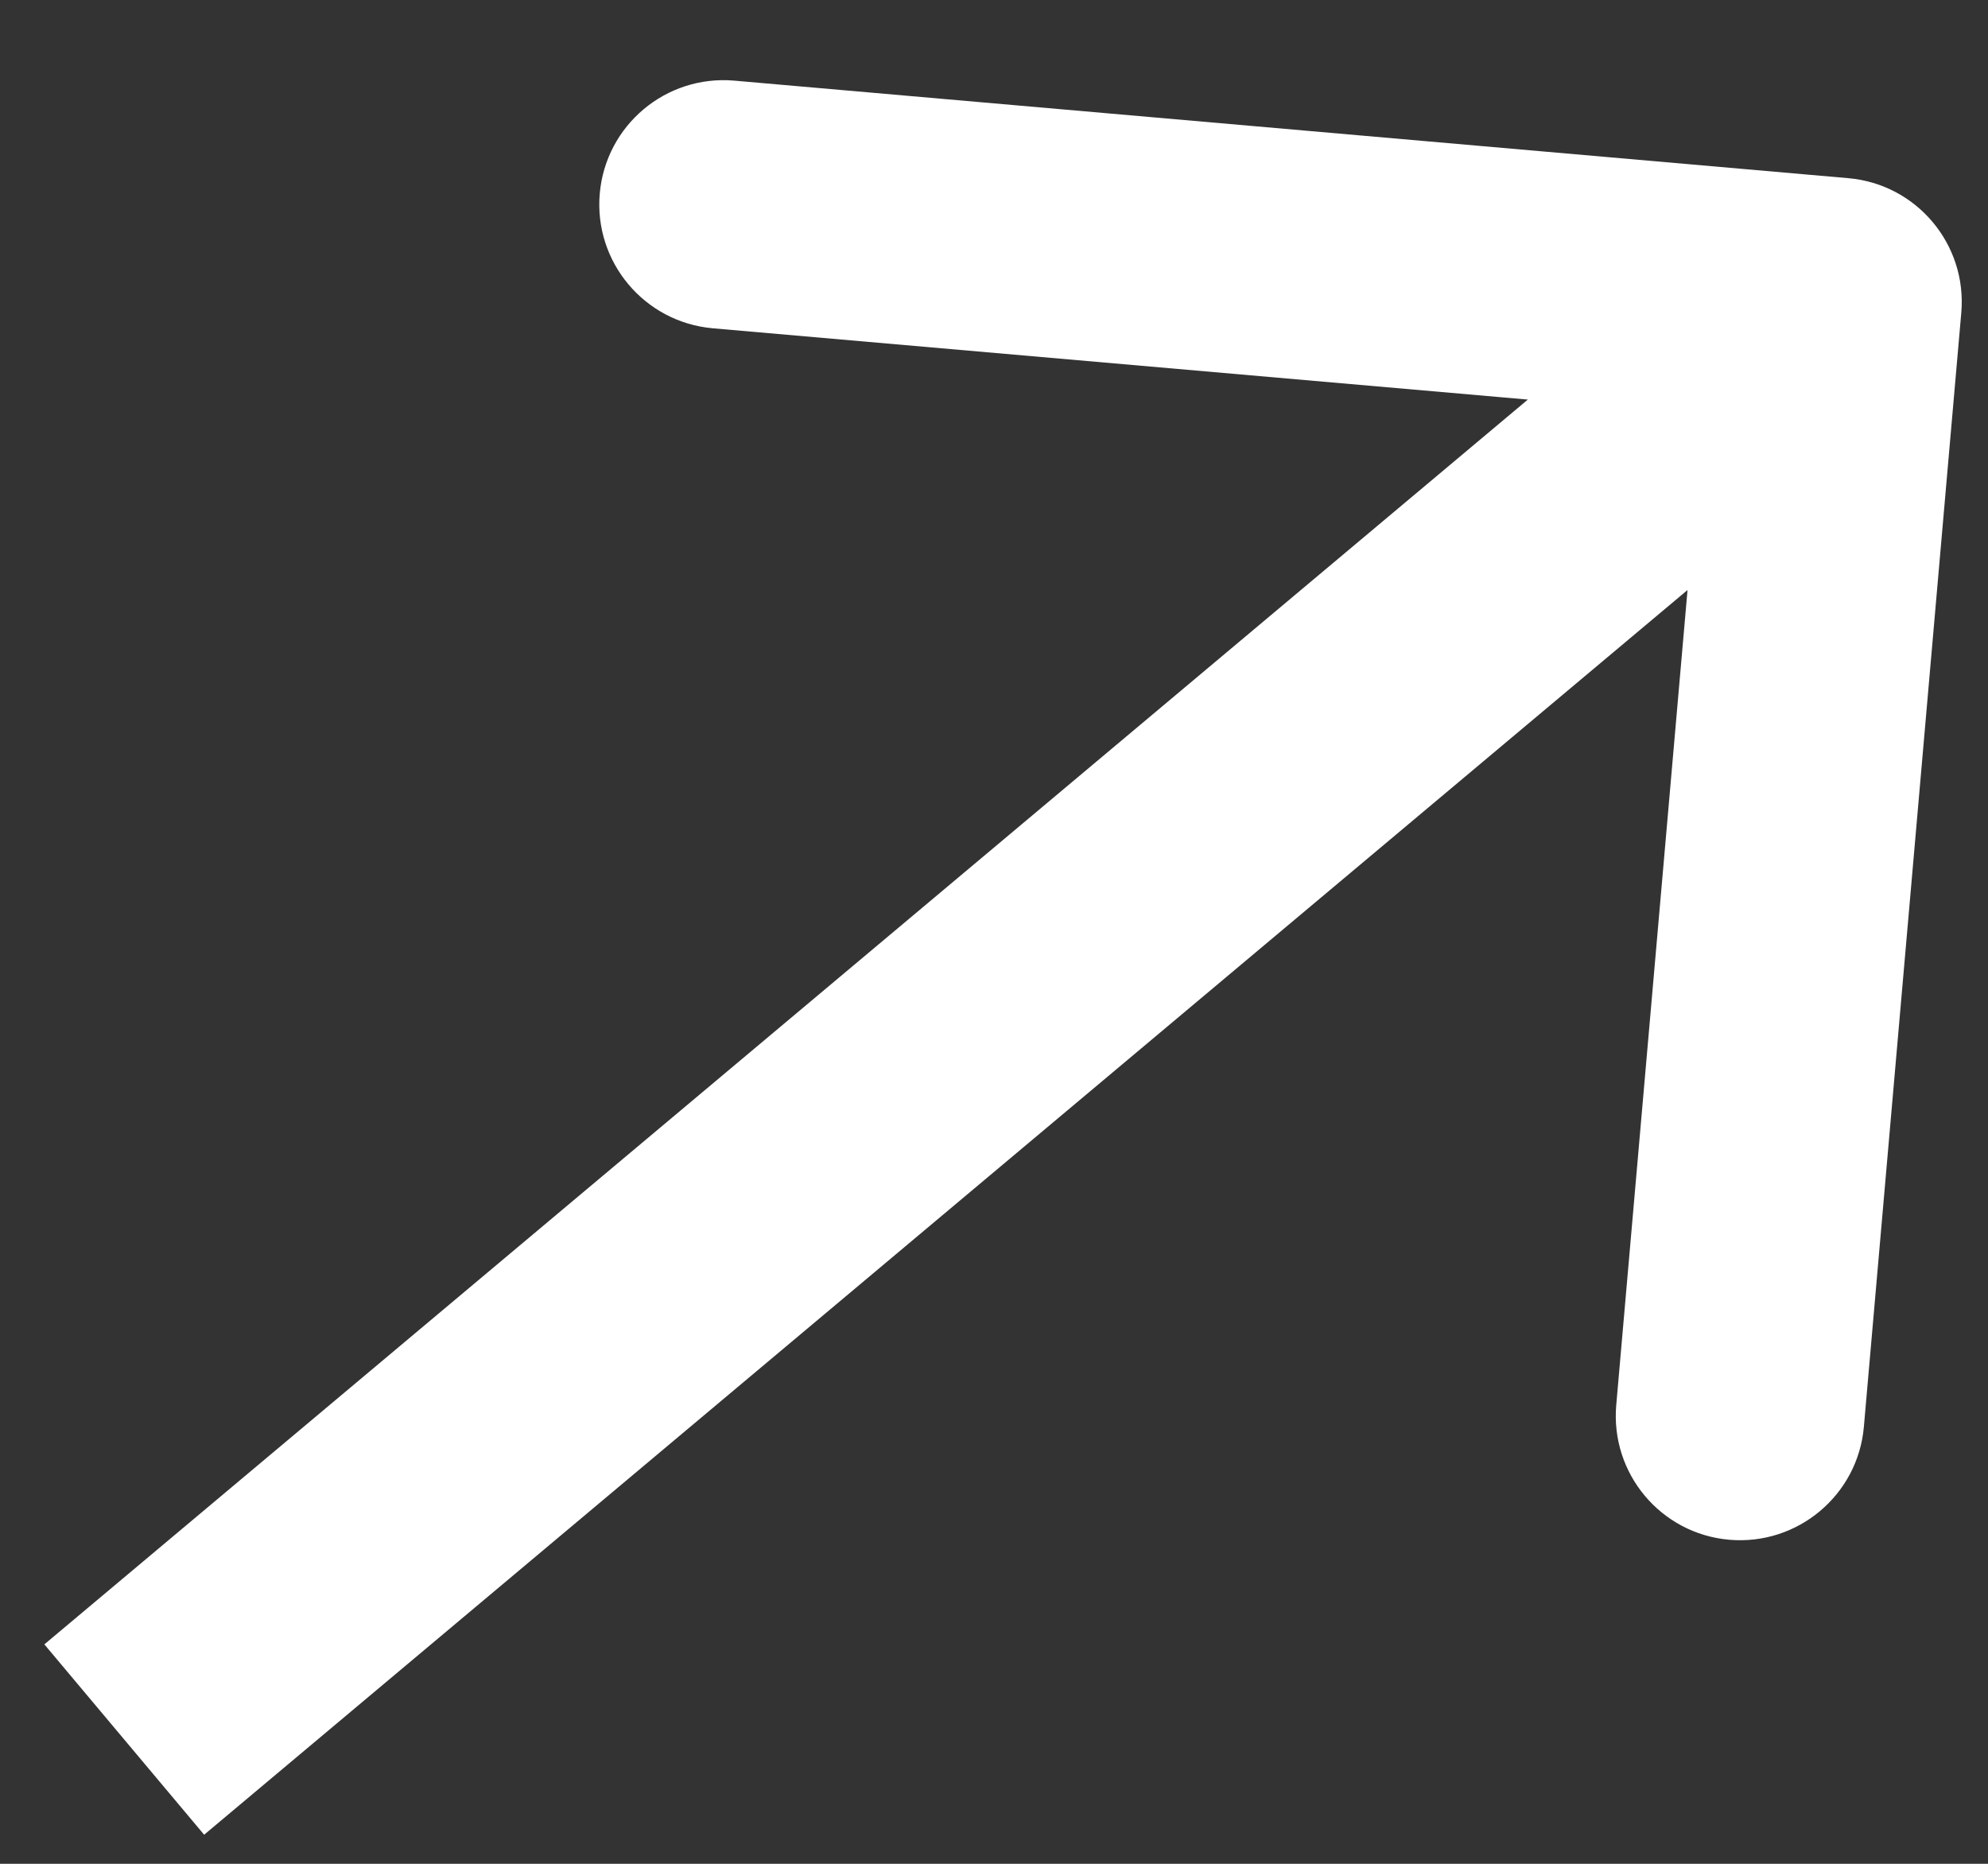 <svg width="16" height="15" viewBox="0 0 16 15" fill="none" xmlns="http://www.w3.org/2000/svg">
<rect x="0" y="0" width="16" height="15" fill="#333333" stroke="none"/>
<path d="M15.785 2.517C15.833 1.967 15.426 1.482 14.876 1.434L5.91 0.649C5.36 0.601 4.875 1.008 4.827 1.558C4.779 2.108 5.186 2.593 5.736 2.642L13.705 3.339L13.008 11.308C12.96 11.859 13.367 12.344 13.917 12.392C14.467 12.44 14.953 12.033 15.001 11.483L15.785 2.517ZM1.643 14.766L15.432 3.196L14.146 1.664L0.357 13.234L1.643 14.766Z" fill="#FFFFFF"/>
</svg>

